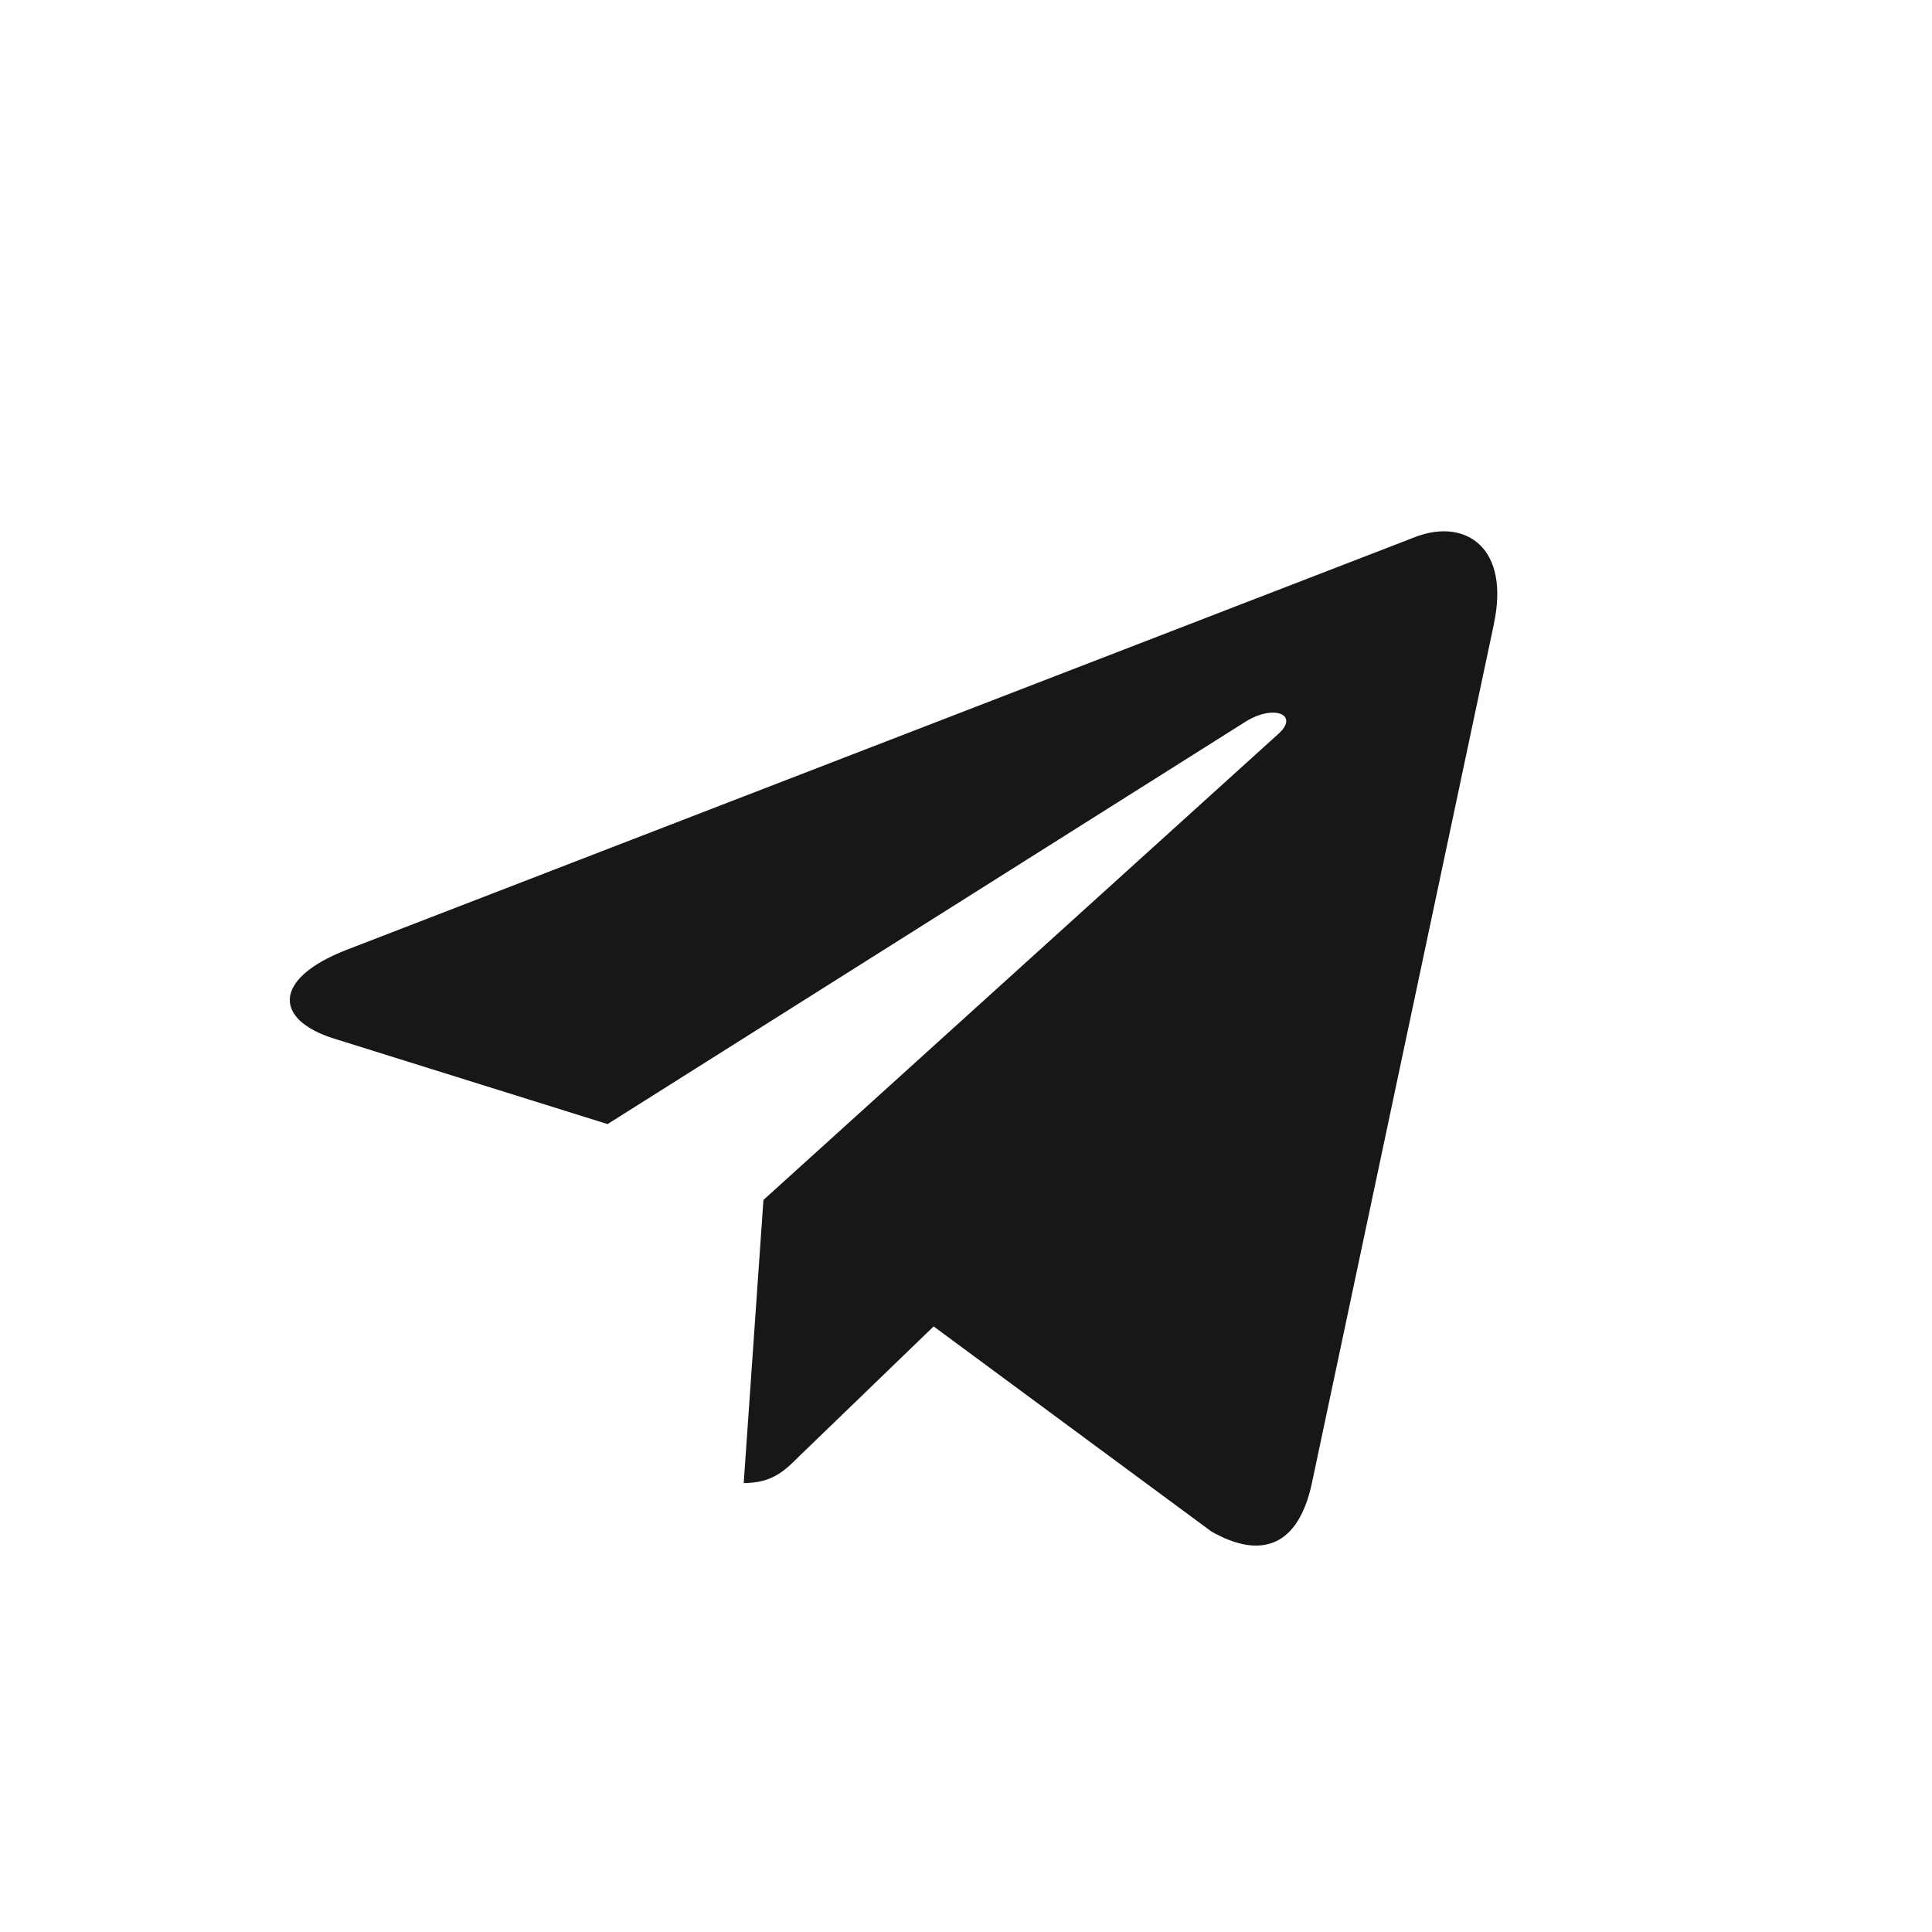 <svg width="40" height="40" viewBox="0 0 40 40" fill="none" xmlns="http://www.w3.org/2000/svg">
<path d="M7.164 19.67L29.335 11.105C30.364 10.732 31.263 11.356 30.929 12.915L30.931 12.913L27.156 30.732C26.877 31.995 26.127 32.303 25.079 31.707L19.33 27.462L16.558 30.139C16.251 30.446 15.992 30.705 15.398 30.705L15.806 24.844L26.461 15.2C26.924 14.791 26.357 14.561 25.746 14.968L12.579 23.273L6.903 21.499C5.671 21.108 5.644 20.265 7.164 19.67Z" fill="#17171A"/>
</svg>
